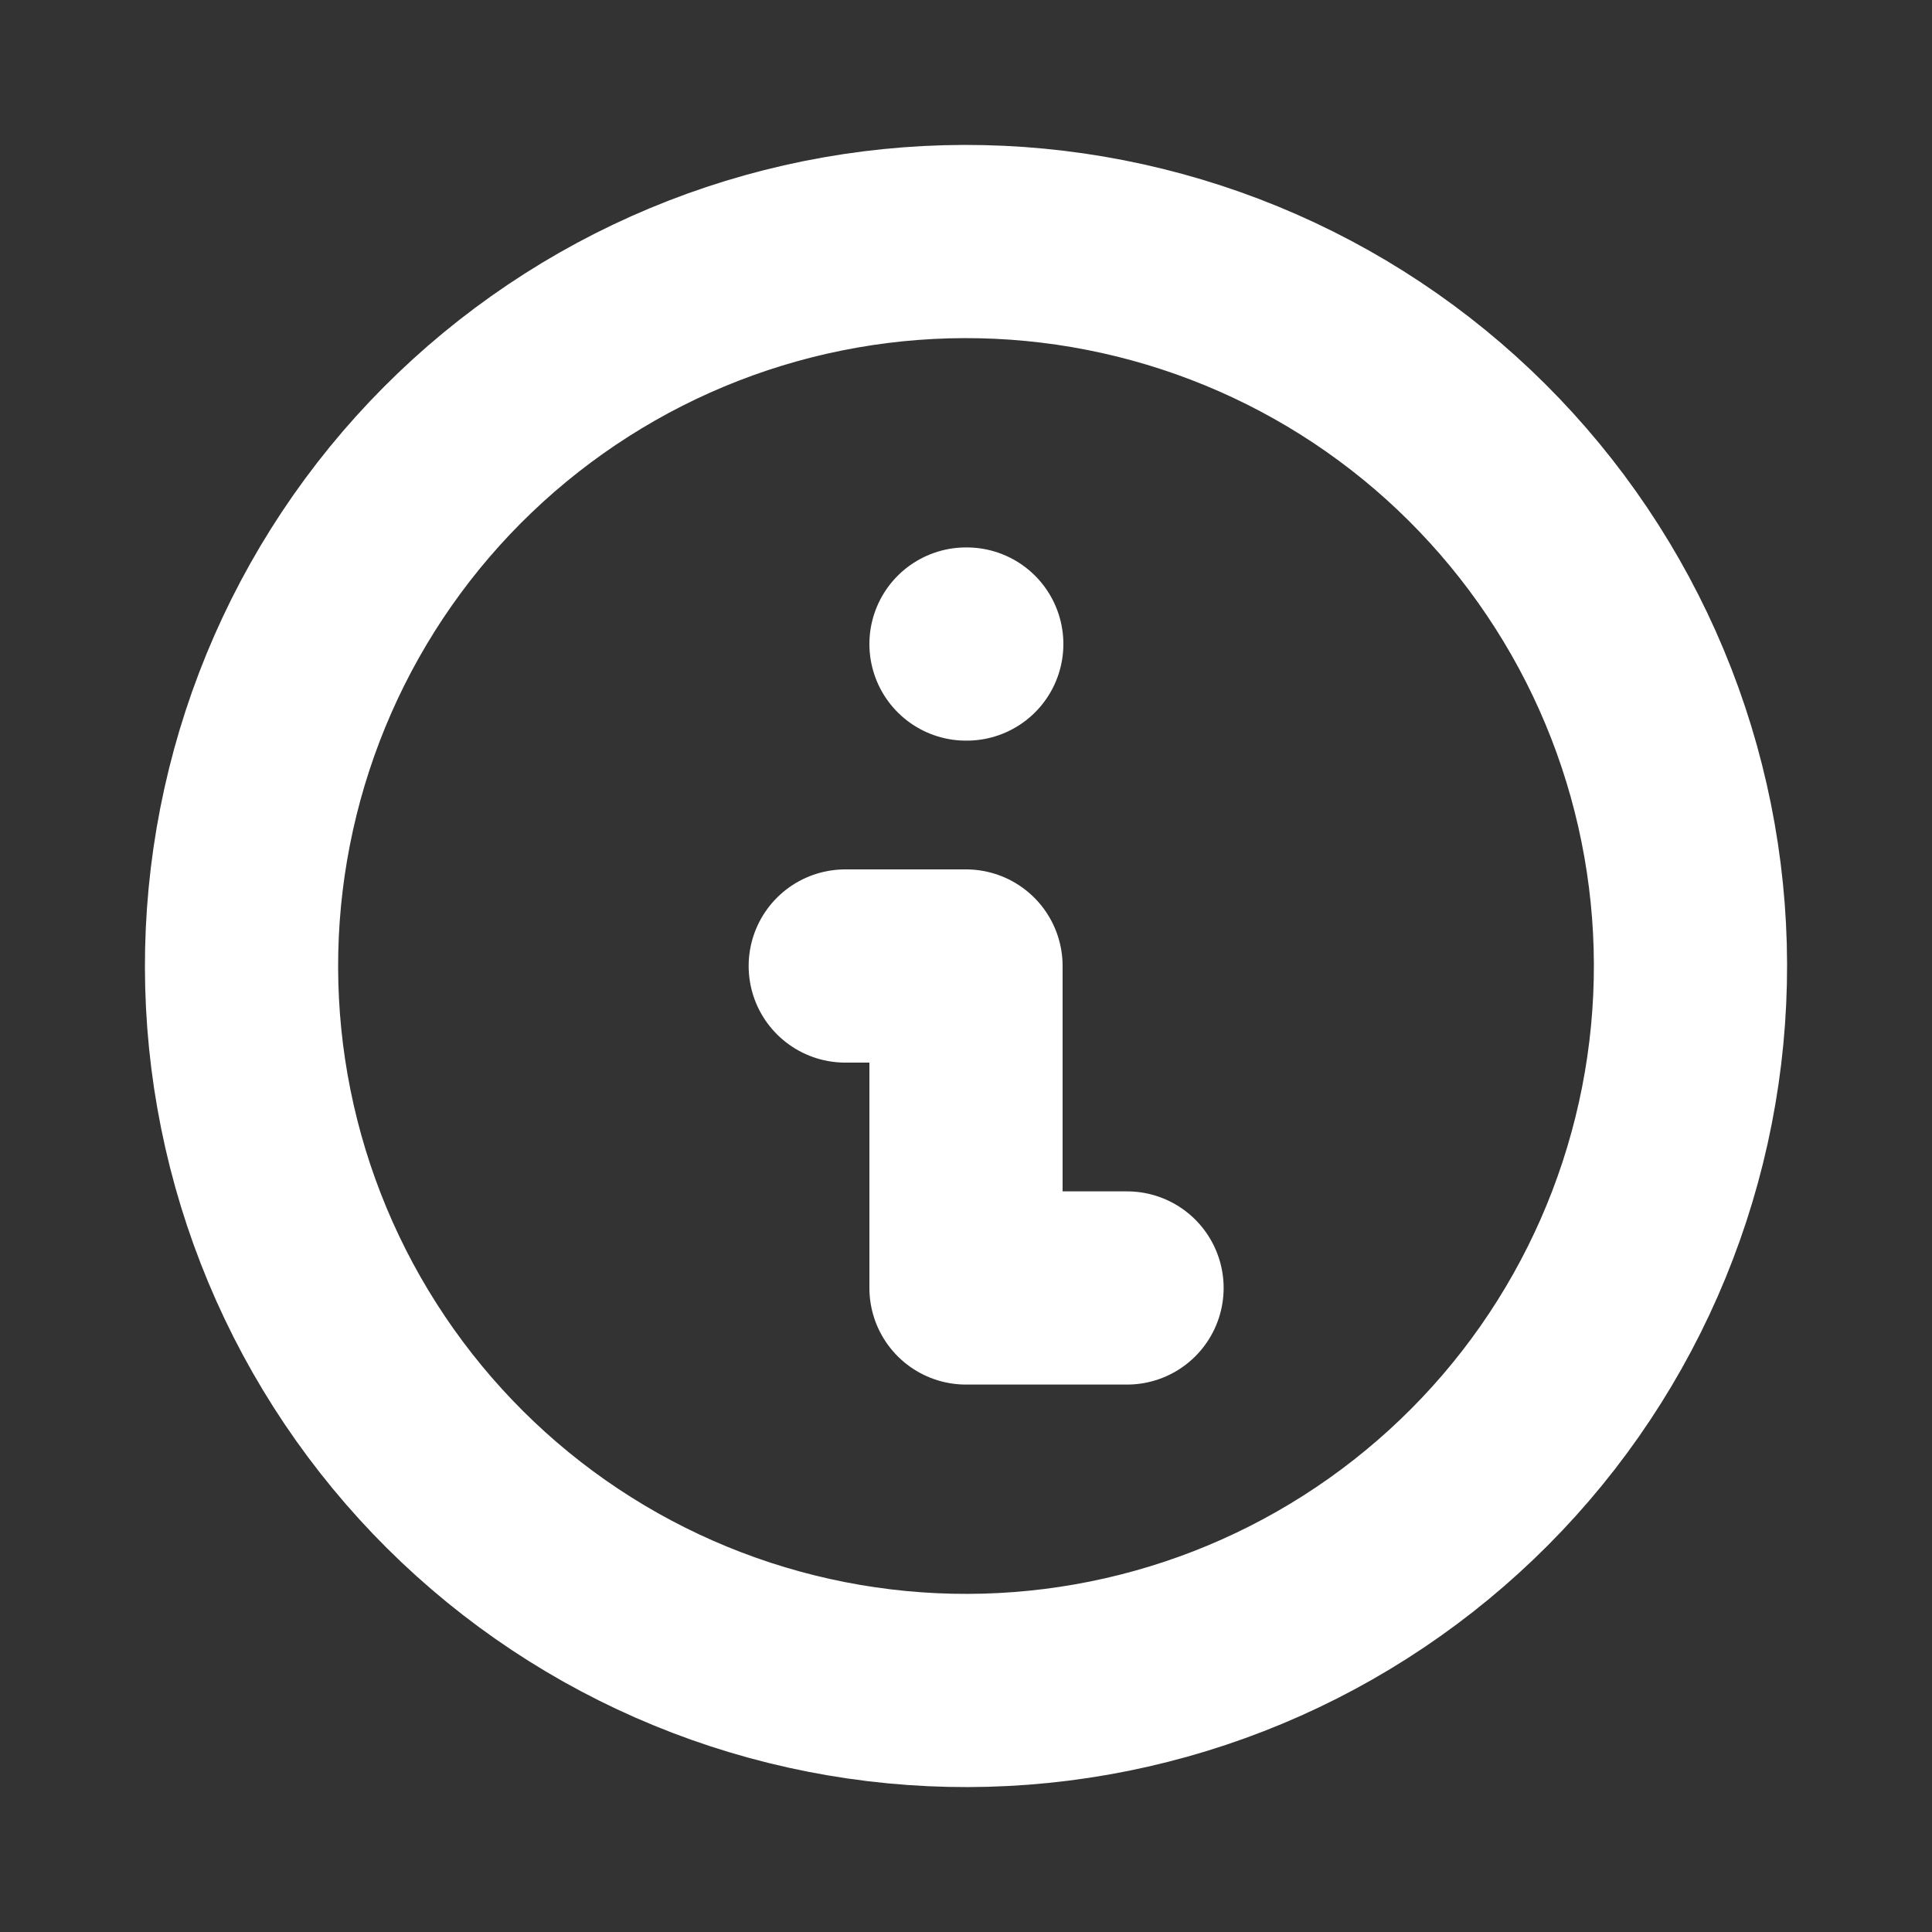 <svg width="20" height="20" viewBox="0 0 20 20" fill="none" xmlns="http://www.w3.org/2000/svg">
<rect x="0" y="0" width="20" height="20" fill="#333333" stroke="none"/>
<path d="M8.75 10H10V13.333H11.667M10 6.667H10.008M11.302 17.386C12.272 17.215 13.199 16.855 14.03 16.325C14.86 15.796 15.579 15.109 16.144 14.302C16.709 13.495 17.109 12.585 17.322 11.623C17.535 10.662 17.557 9.668 17.386 8.698C17.215 7.728 16.855 6.801 16.325 5.97C15.796 5.14 15.109 4.421 14.302 3.856C13.495 3.291 12.585 2.891 11.623 2.678C10.662 2.465 9.668 2.443 8.698 2.614C7.728 2.785 6.801 3.145 5.97 3.675C5.14 4.204 4.421 4.891 3.856 5.698C3.291 6.505 2.891 7.415 2.678 8.377C2.465 9.338 2.443 10.332 2.614 11.302C2.785 12.272 3.145 13.199 3.675 14.03C4.204 14.86 4.891 15.579 5.698 16.144C6.505 16.709 7.415 17.109 8.377 17.322C9.338 17.535 10.332 17.557 11.302 17.386Z" stroke="white" stroke-width="2" stroke-linecap="round" stroke-linejoin="round"/>
</svg>
